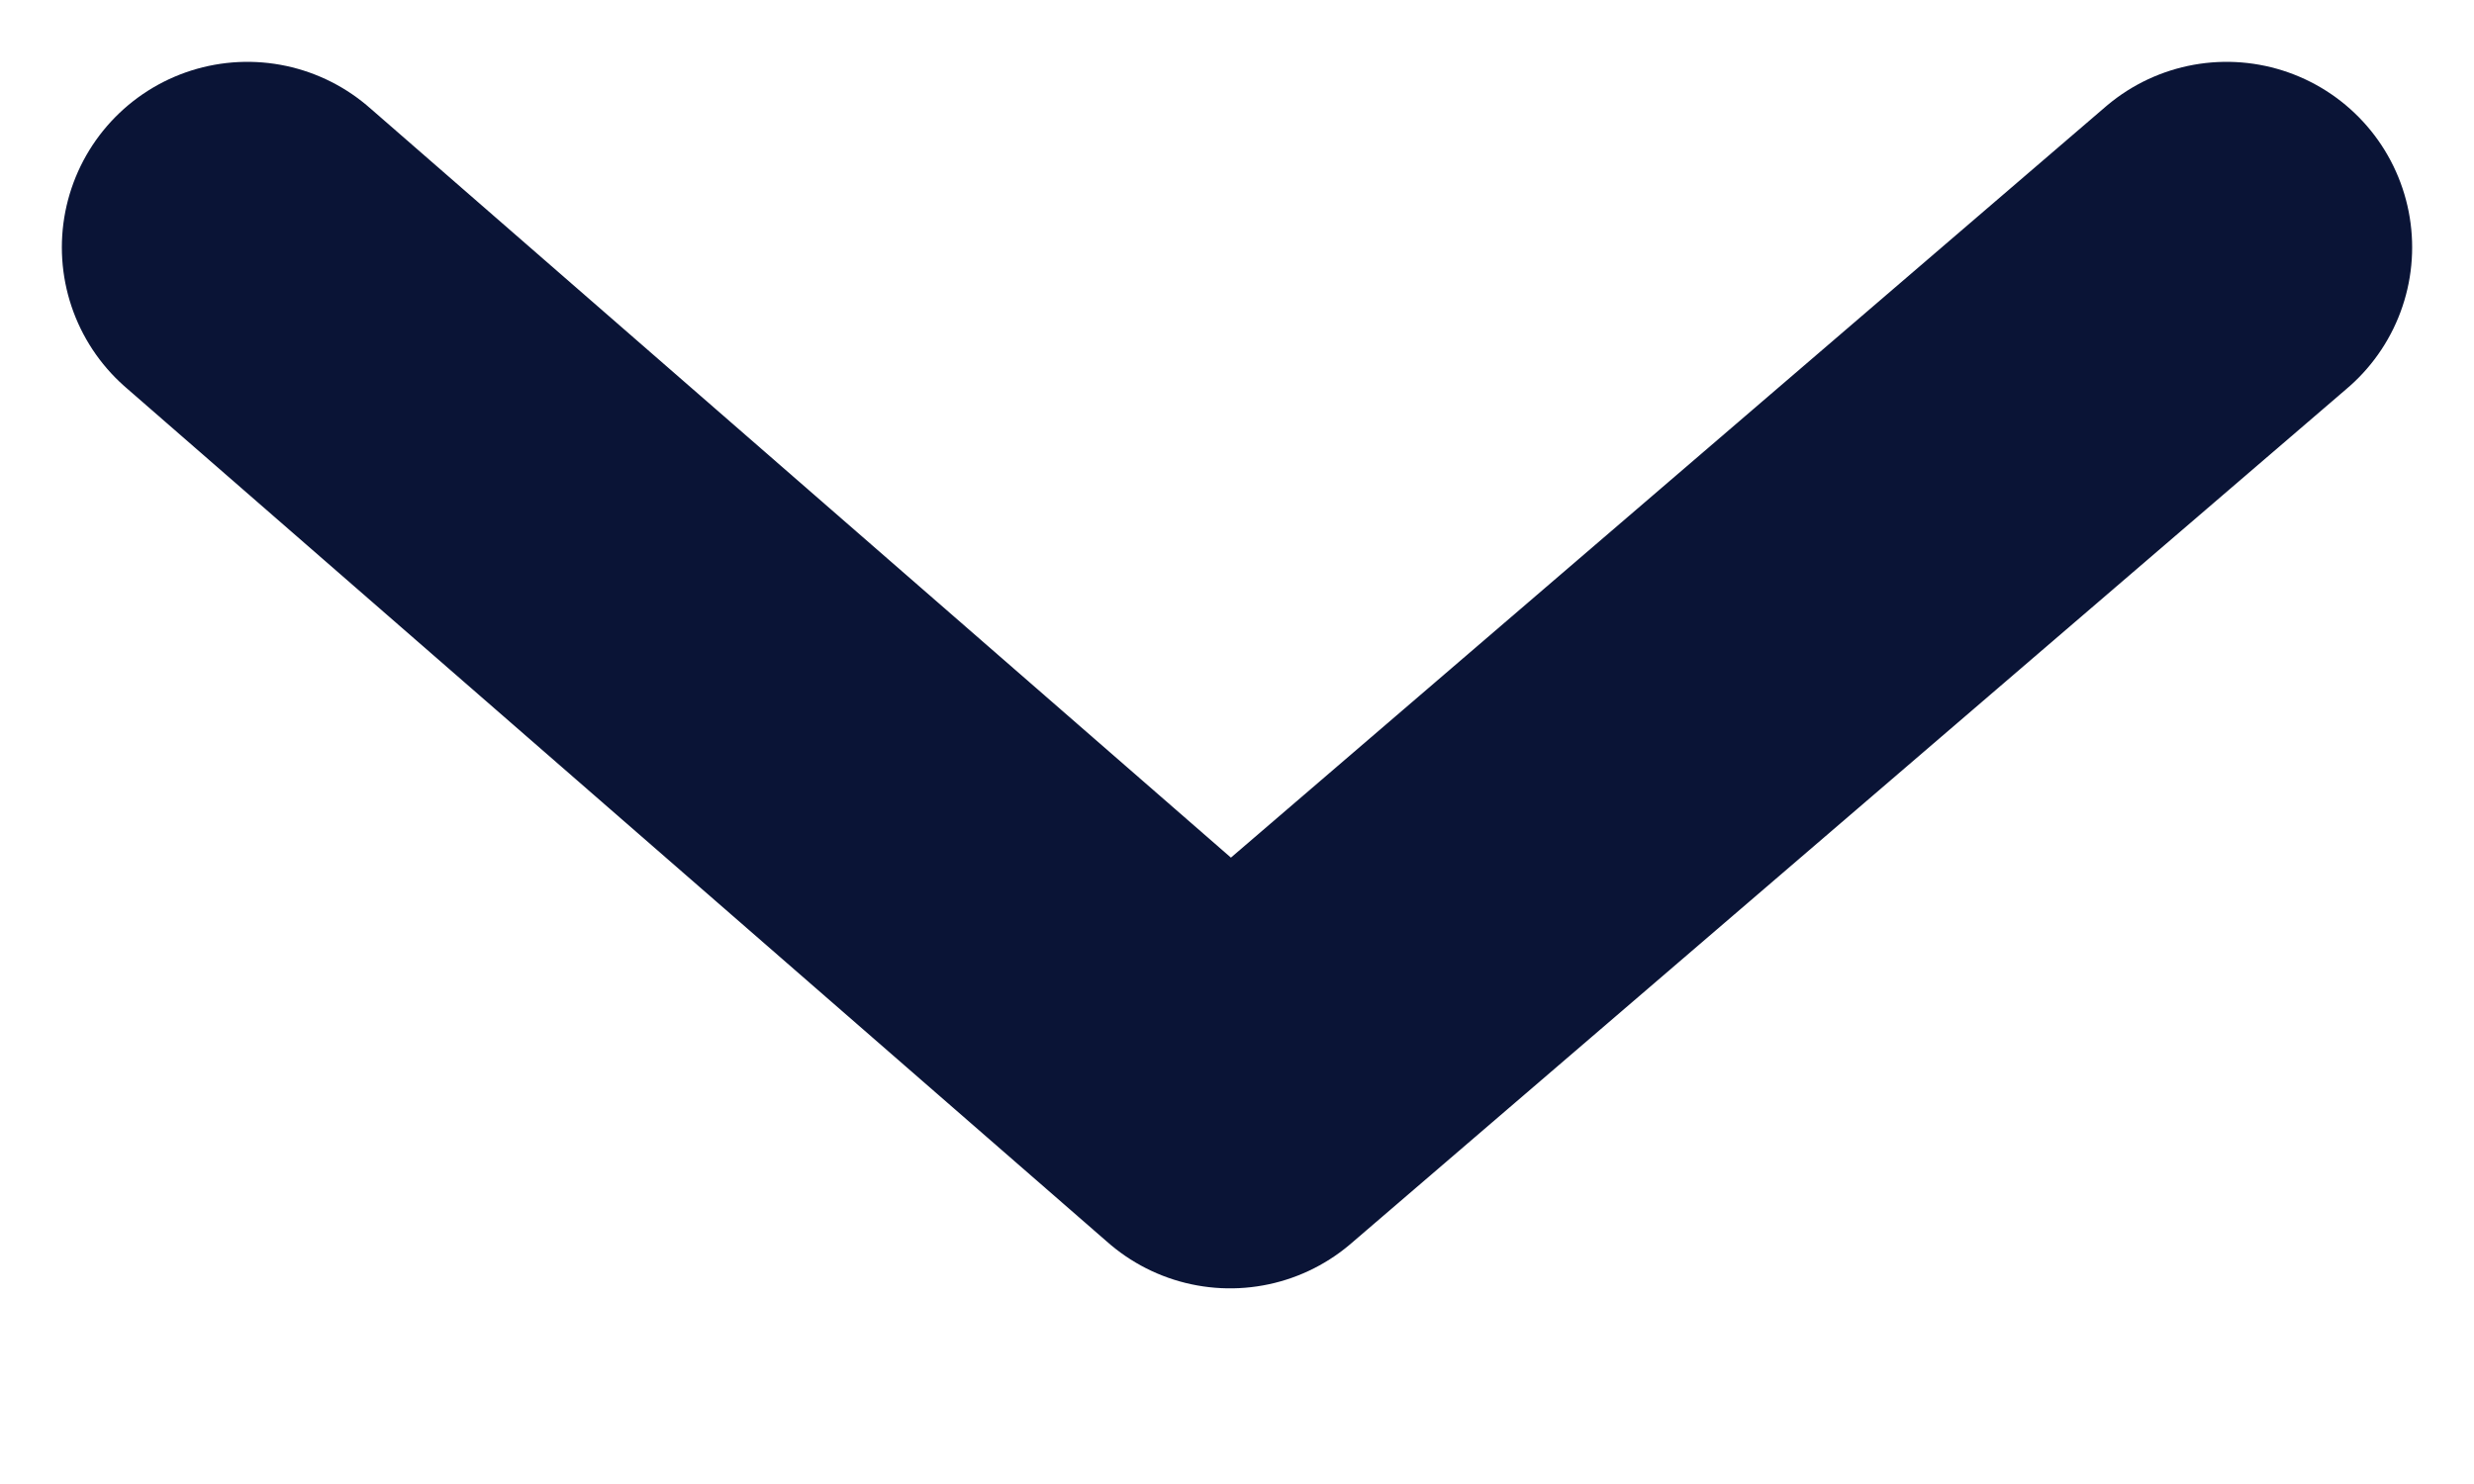 <svg width="10" height="6" viewBox="0 0 10 6" fill="none" xmlns="http://www.w3.org/2000/svg">
<path d="M1 1L4.972 4.459L9 1" stroke="#0A1436" stroke-width="1.5" stroke-linecap="round" stroke-linejoin="round"/>
</svg>
